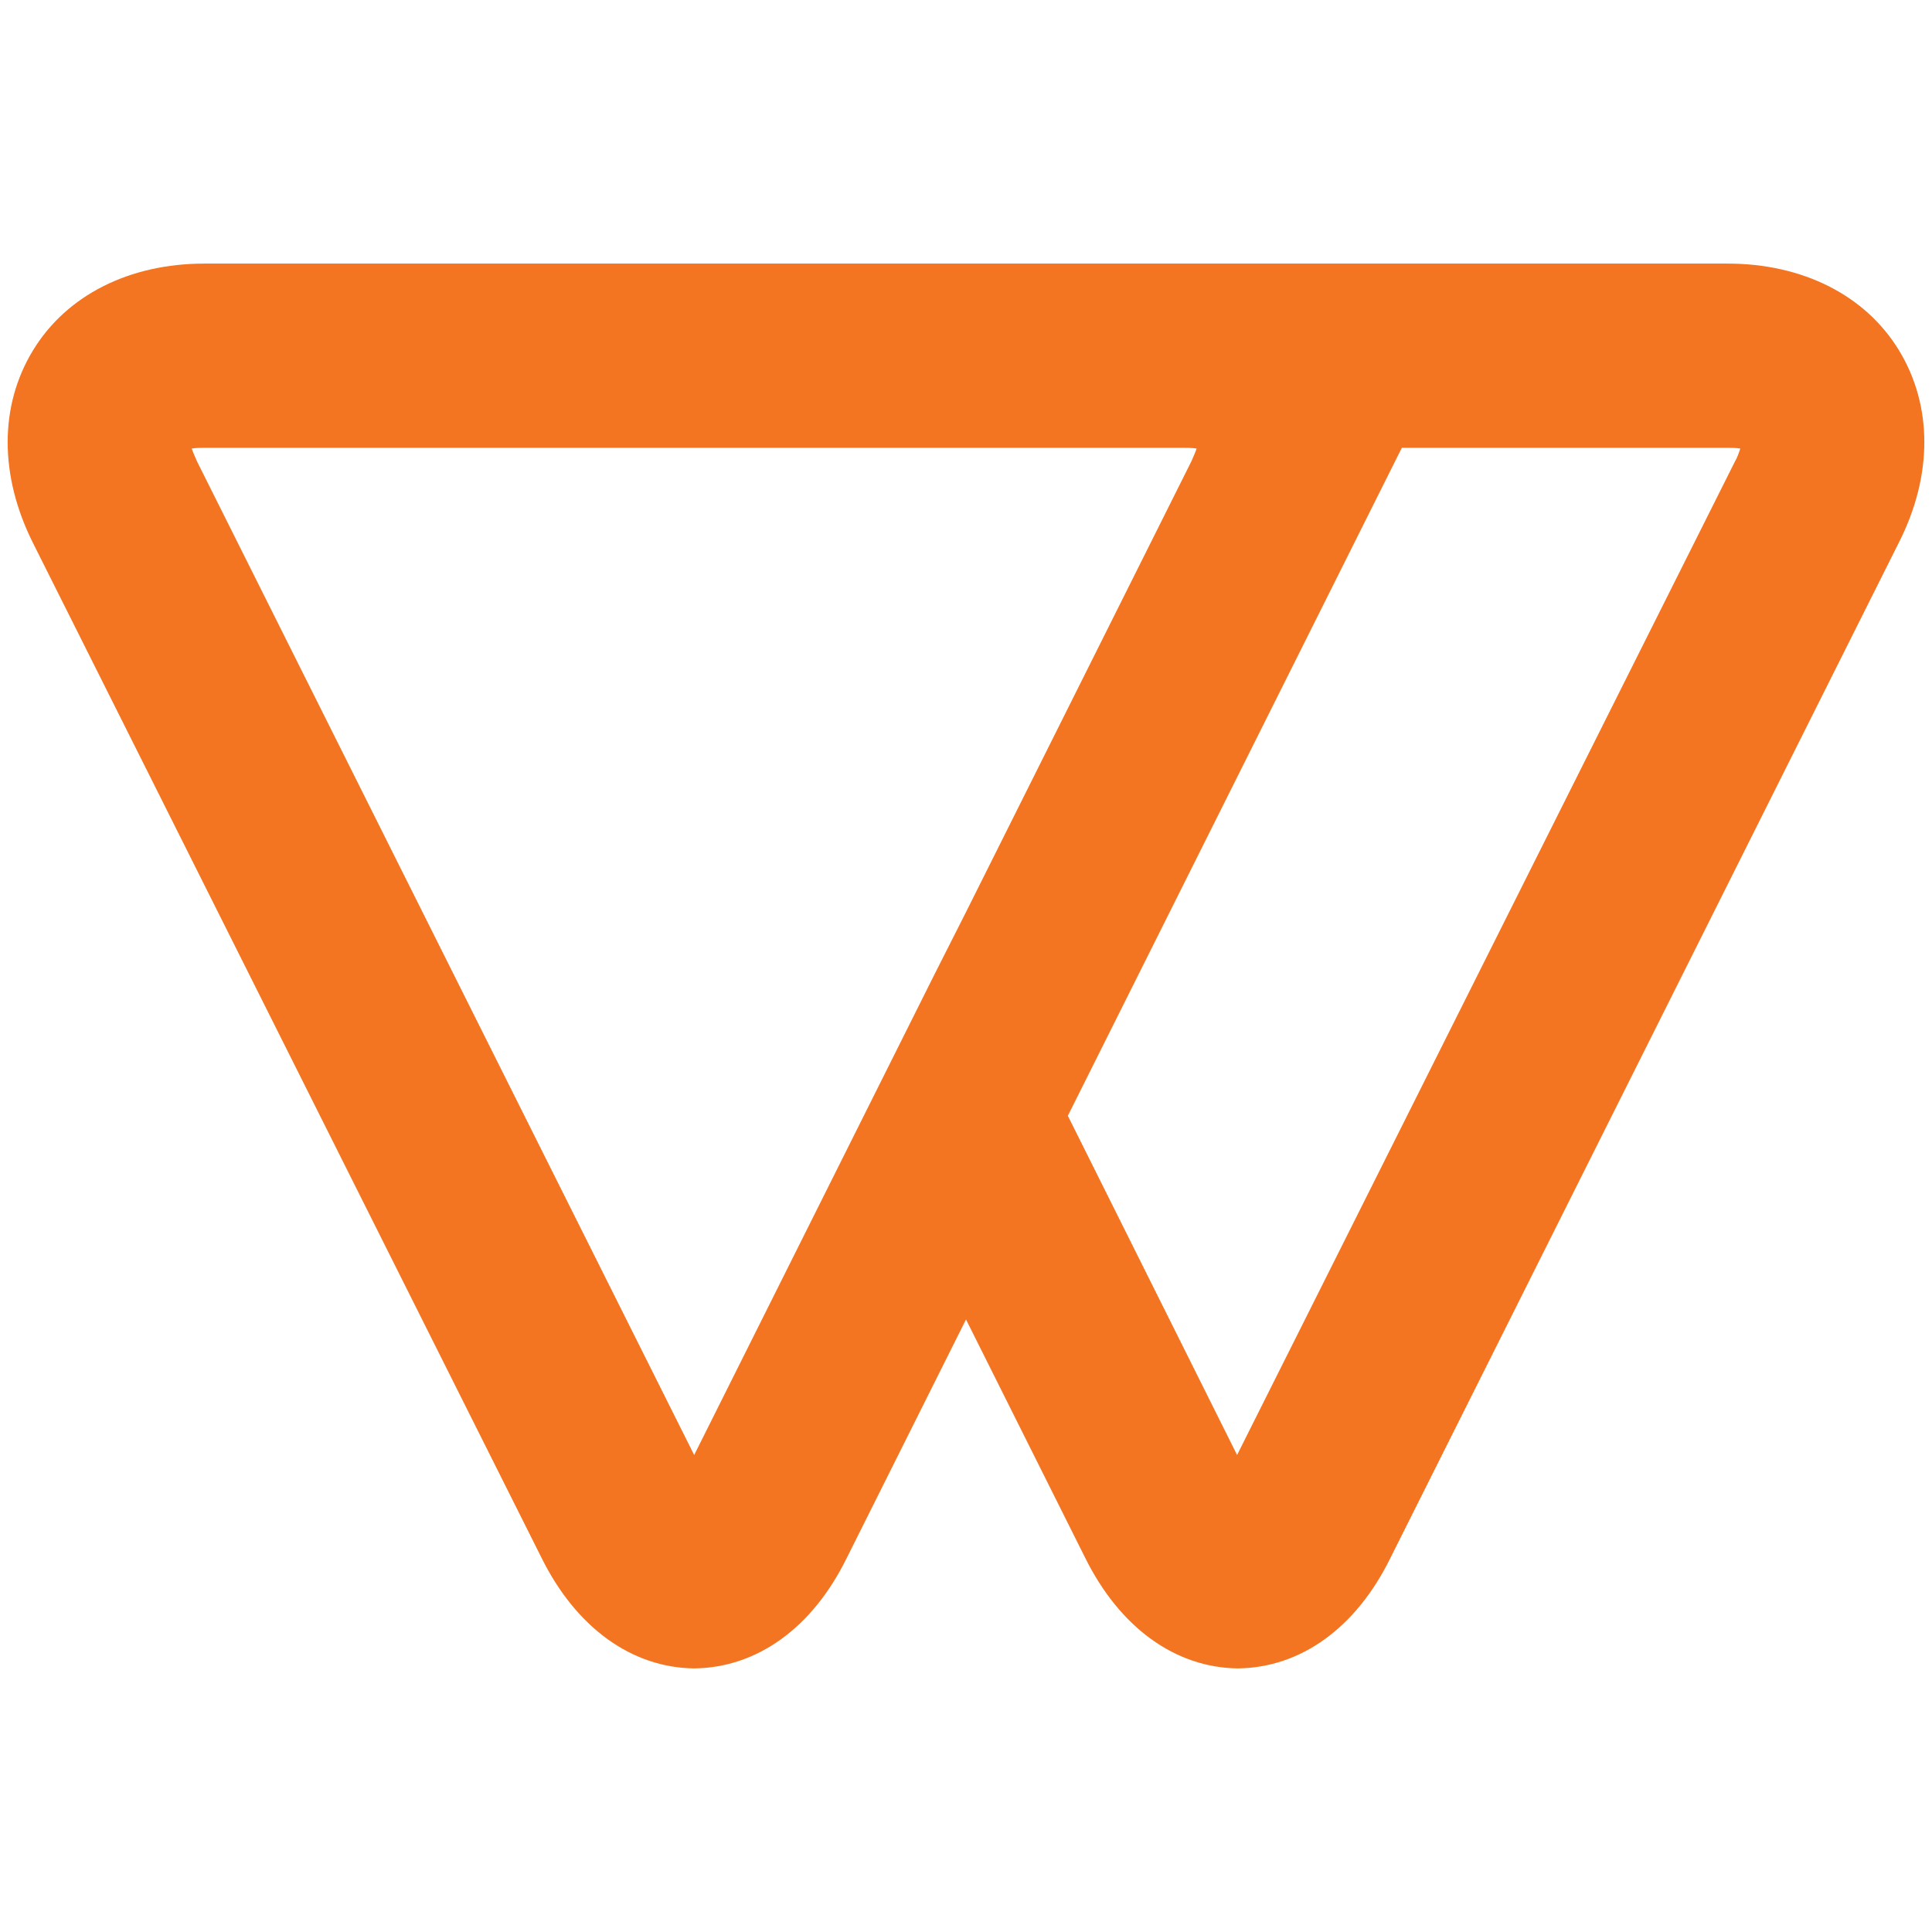 <svg version="1.2" xmlns="http://www.w3.org/2000/svg" xmlns:xlink="http://www.w3.org/1999/xlink" overflow="visible" preserveAspectRatio="none" viewBox="0 0 258 258" xml:space="preserve" y="0px" x="0px" id="Layer_1_1669259715054" width="40" height="40"><g transform="translate(1, 1)"><style type="text/css">
	.st0_1669259715054{fill:#1A224C;}
</style><g>
	<path d="M252.6,45.8c-4.5-7.4-12.9-11.6-22.9-11.6h-31.1l0,0H91.7l0,0l0,0H26.3c-10,0-18.4,4.2-22.9,11.6   s-4.5,16.7,0,25.7L71.3,207c4.6,9.3,12,14.7,20.4,14.8l0,0c8.4-0.1,15.8-5.4,20.4-14.8l15.9-31.8l15.9,31.8   c4.6,9.3,12,14.7,20.4,14.8l0,0c8.4-0.1,15.8-5.4,20.4-14.8l67.9-135.6C257.1,62.5,257.1,53.2,252.6,45.8z M91.7,193.3L25.3,60.6   c-0.2-0.5-0.5-1.1-0.7-1.7c0.6-0.1,1.2-0.1,1.8-0.1h46.3l0,0h41.1h15.4h0.2H157c0.6,0,1.2,0,1.8,0.1c-0.2,0.6-0.5,1.2-0.7,1.7   L128,120.8l0,0l-4.3,8.5L91.7,193.3z M230.7,60.6l-66.5,132.7L141.6,148l44.6-89.2h0.1h43.3c0.6,0,1.2,0,1.8,0.1   C231.2,59.5,231,60.1,230.7,60.6z" class="st0_1669259715054" vector-effect="non-scaling-stroke" style="fill: rgb(243, 116, 33);"/>
</g></g></svg>